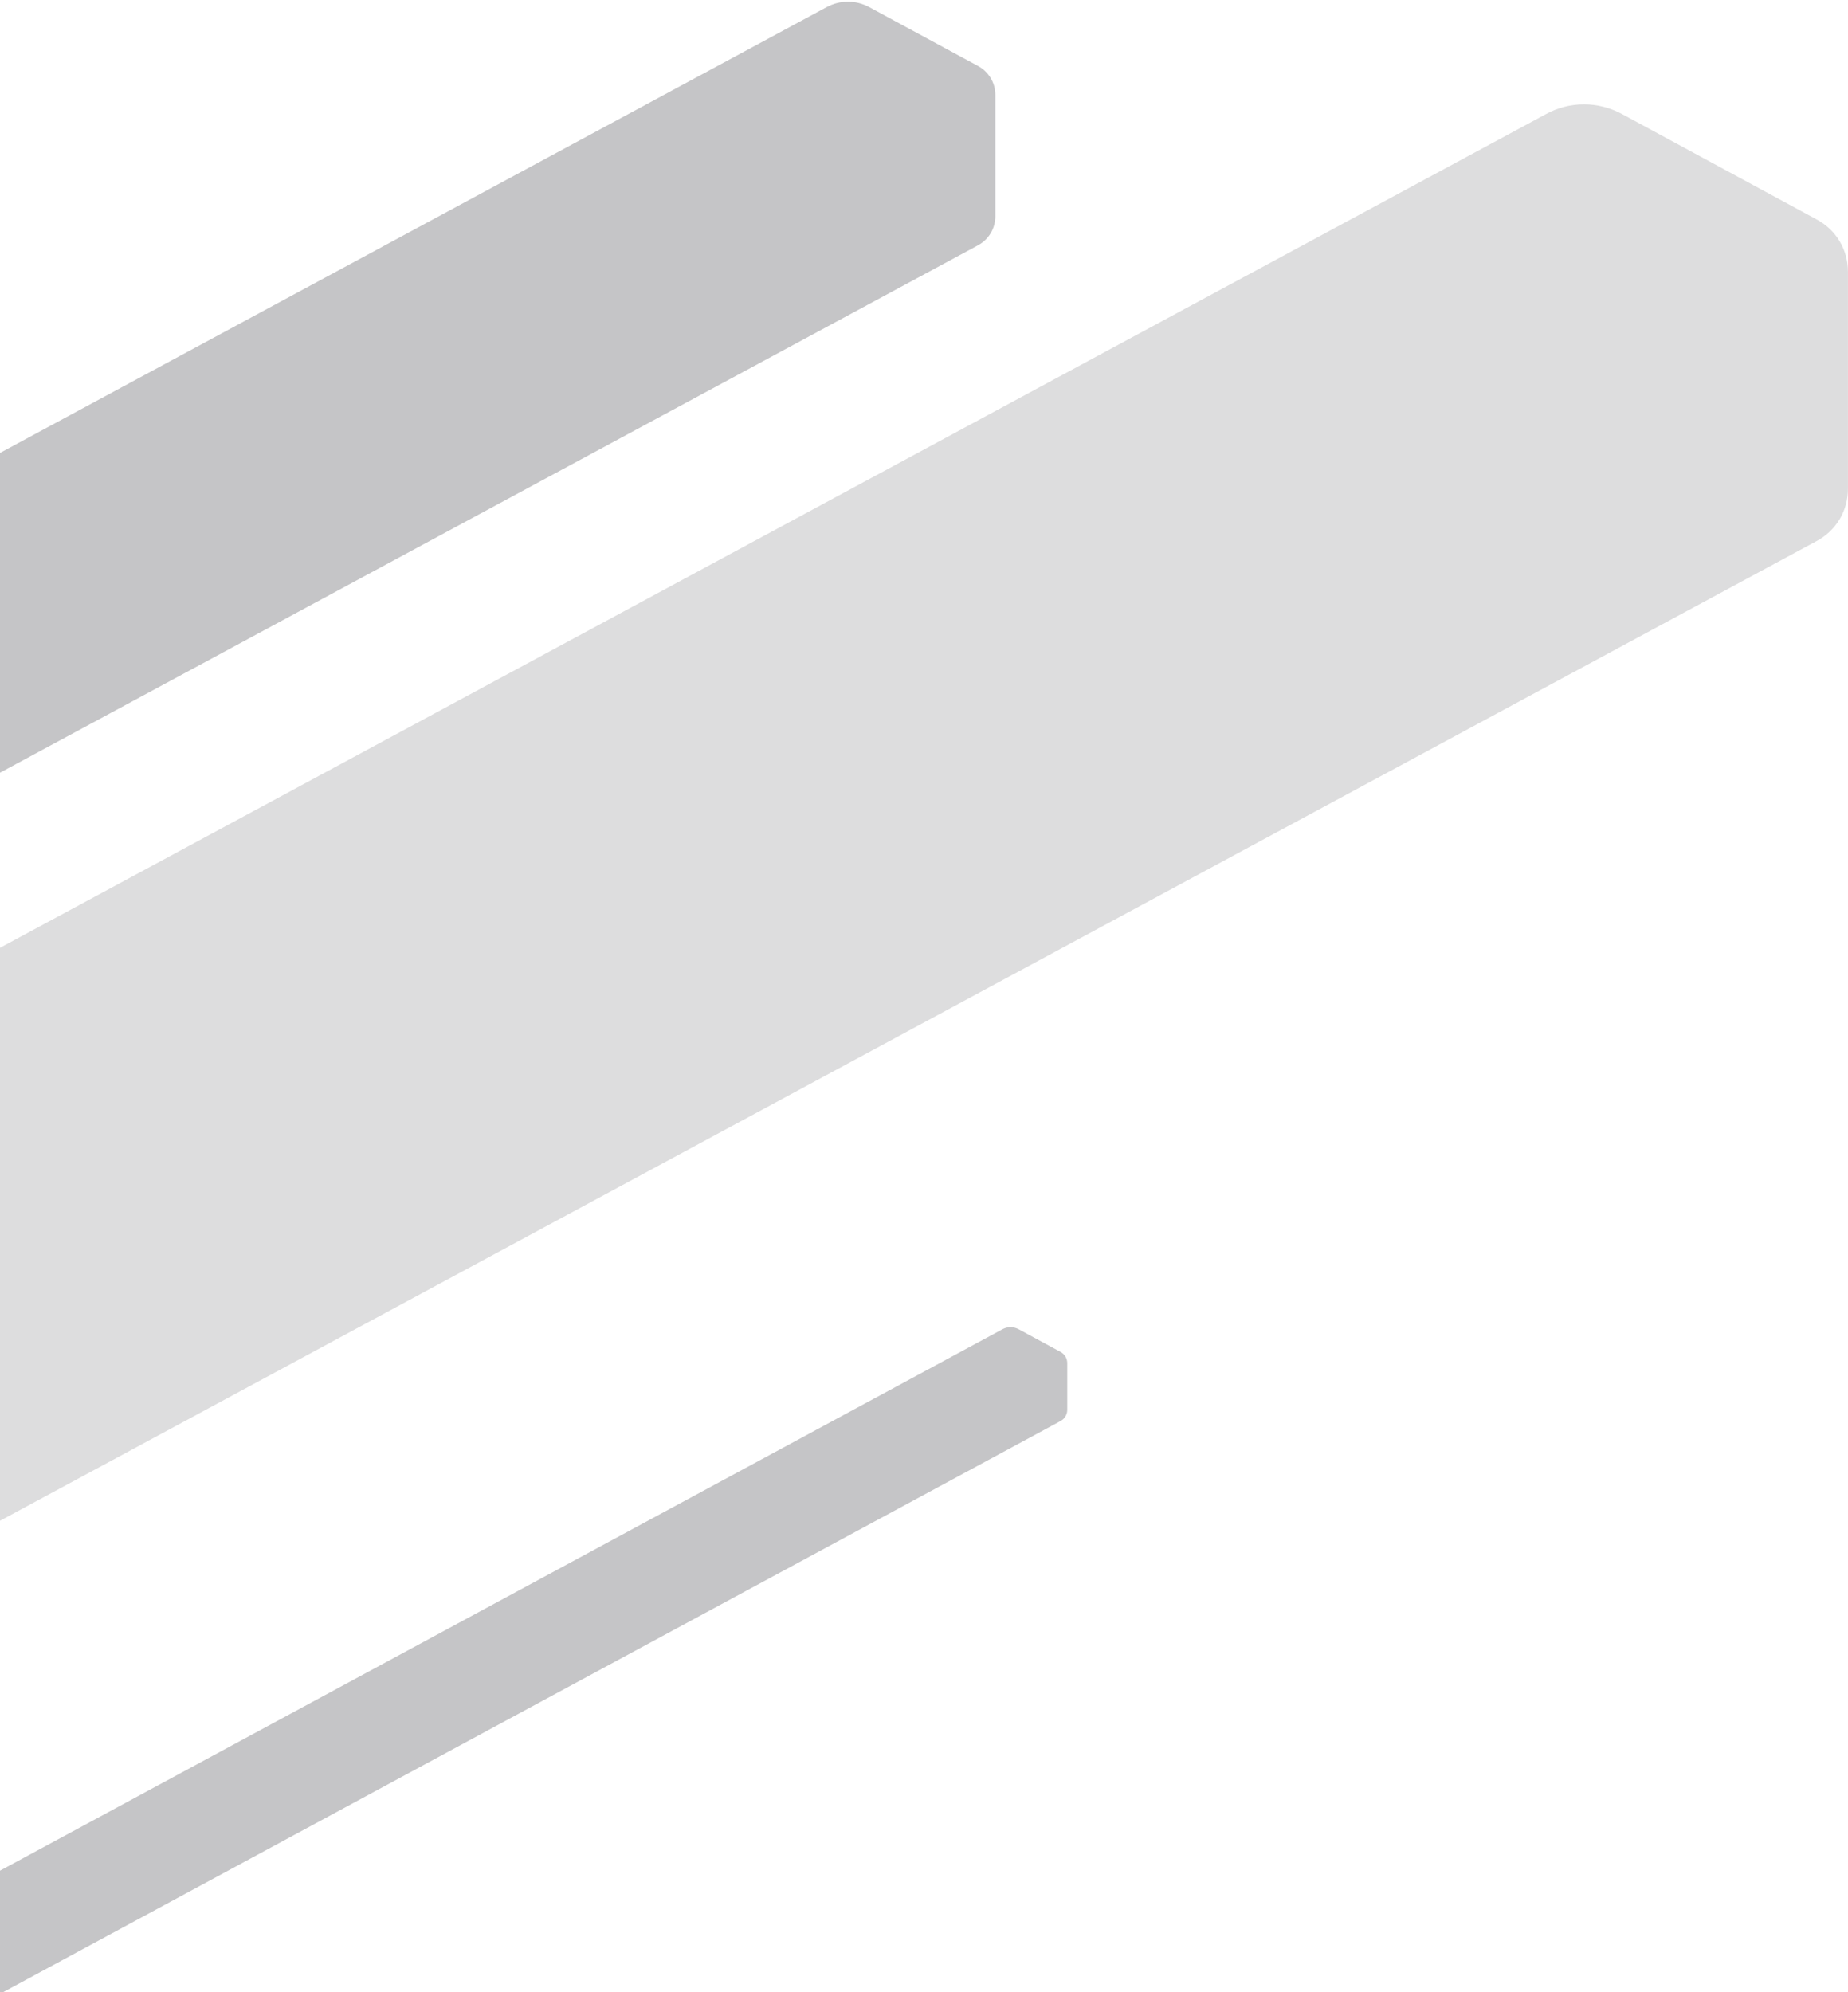 <?xml version="1.0" encoding="utf-8"?>
<!-- Generator: Adobe Illustrator 15.1.0, SVG Export Plug-In . SVG Version: 6.00 Build 0)  -->
<!DOCTYPE svg PUBLIC "-//W3C//DTD SVG 1.1//EN" "http://www.w3.org/Graphics/SVG/1.1/DTD/svg11.dtd">
<svg version="1.1" id="Layer_1" xmlns="http://www.w3.org/2000/svg" xmlns:xlink="http://www.w3.org/1999/xlink" x="0px" y="0px"
	 width="221.61px" height="238.92px" viewBox="0 0 221.61 238.92" enable-background="new 0 0 221.61 238.92" xml:space="preserve">
<path fill-rule="evenodd" clip-rule="evenodd" fill="#C5C5C7" d="M117.254,29.433L0,92.668V54.319L99.113,0.863
	c0.82-0.44,1.681-0.66,2.57-0.66s1.76,0.22,2.57,0.66l13.01,7.04c1.31,0.7,2.1,2.02,2.1,3.51v14.5
	C119.363,27.402,118.573,28.723,117.254,29.433z"/>
<path fill-rule="evenodd" clip-rule="evenodd" fill="#DDDDDE" d="M217.843,64.892L0,182.383v-68.715l185.339-99.954
	c1.452-0.806,3.01-1.199,4.604-1.199c1.596,0,3.137,0.393,4.605,1.182l23.294,12.617c2.365,1.27,3.763,3.618,3.763,6.305v25.964
	C221.605,61.271,220.208,63.618,217.843,64.892z"/>
<path fill-rule="evenodd" clip-rule="evenodd" fill="#C5C5C7" d="M127.177,170.422L0,239.117v-14.772l120.192-64.921
	c0.311-0.172,0.646-0.258,0.989-0.258c0.343,0,0.675,0.086,0.989,0.254l5.006,2.711c0.509,0.275,0.81,0.779,0.81,1.357v5.579
	C127.986,169.645,127.686,170.148,127.177,170.422z"/>
</svg>
